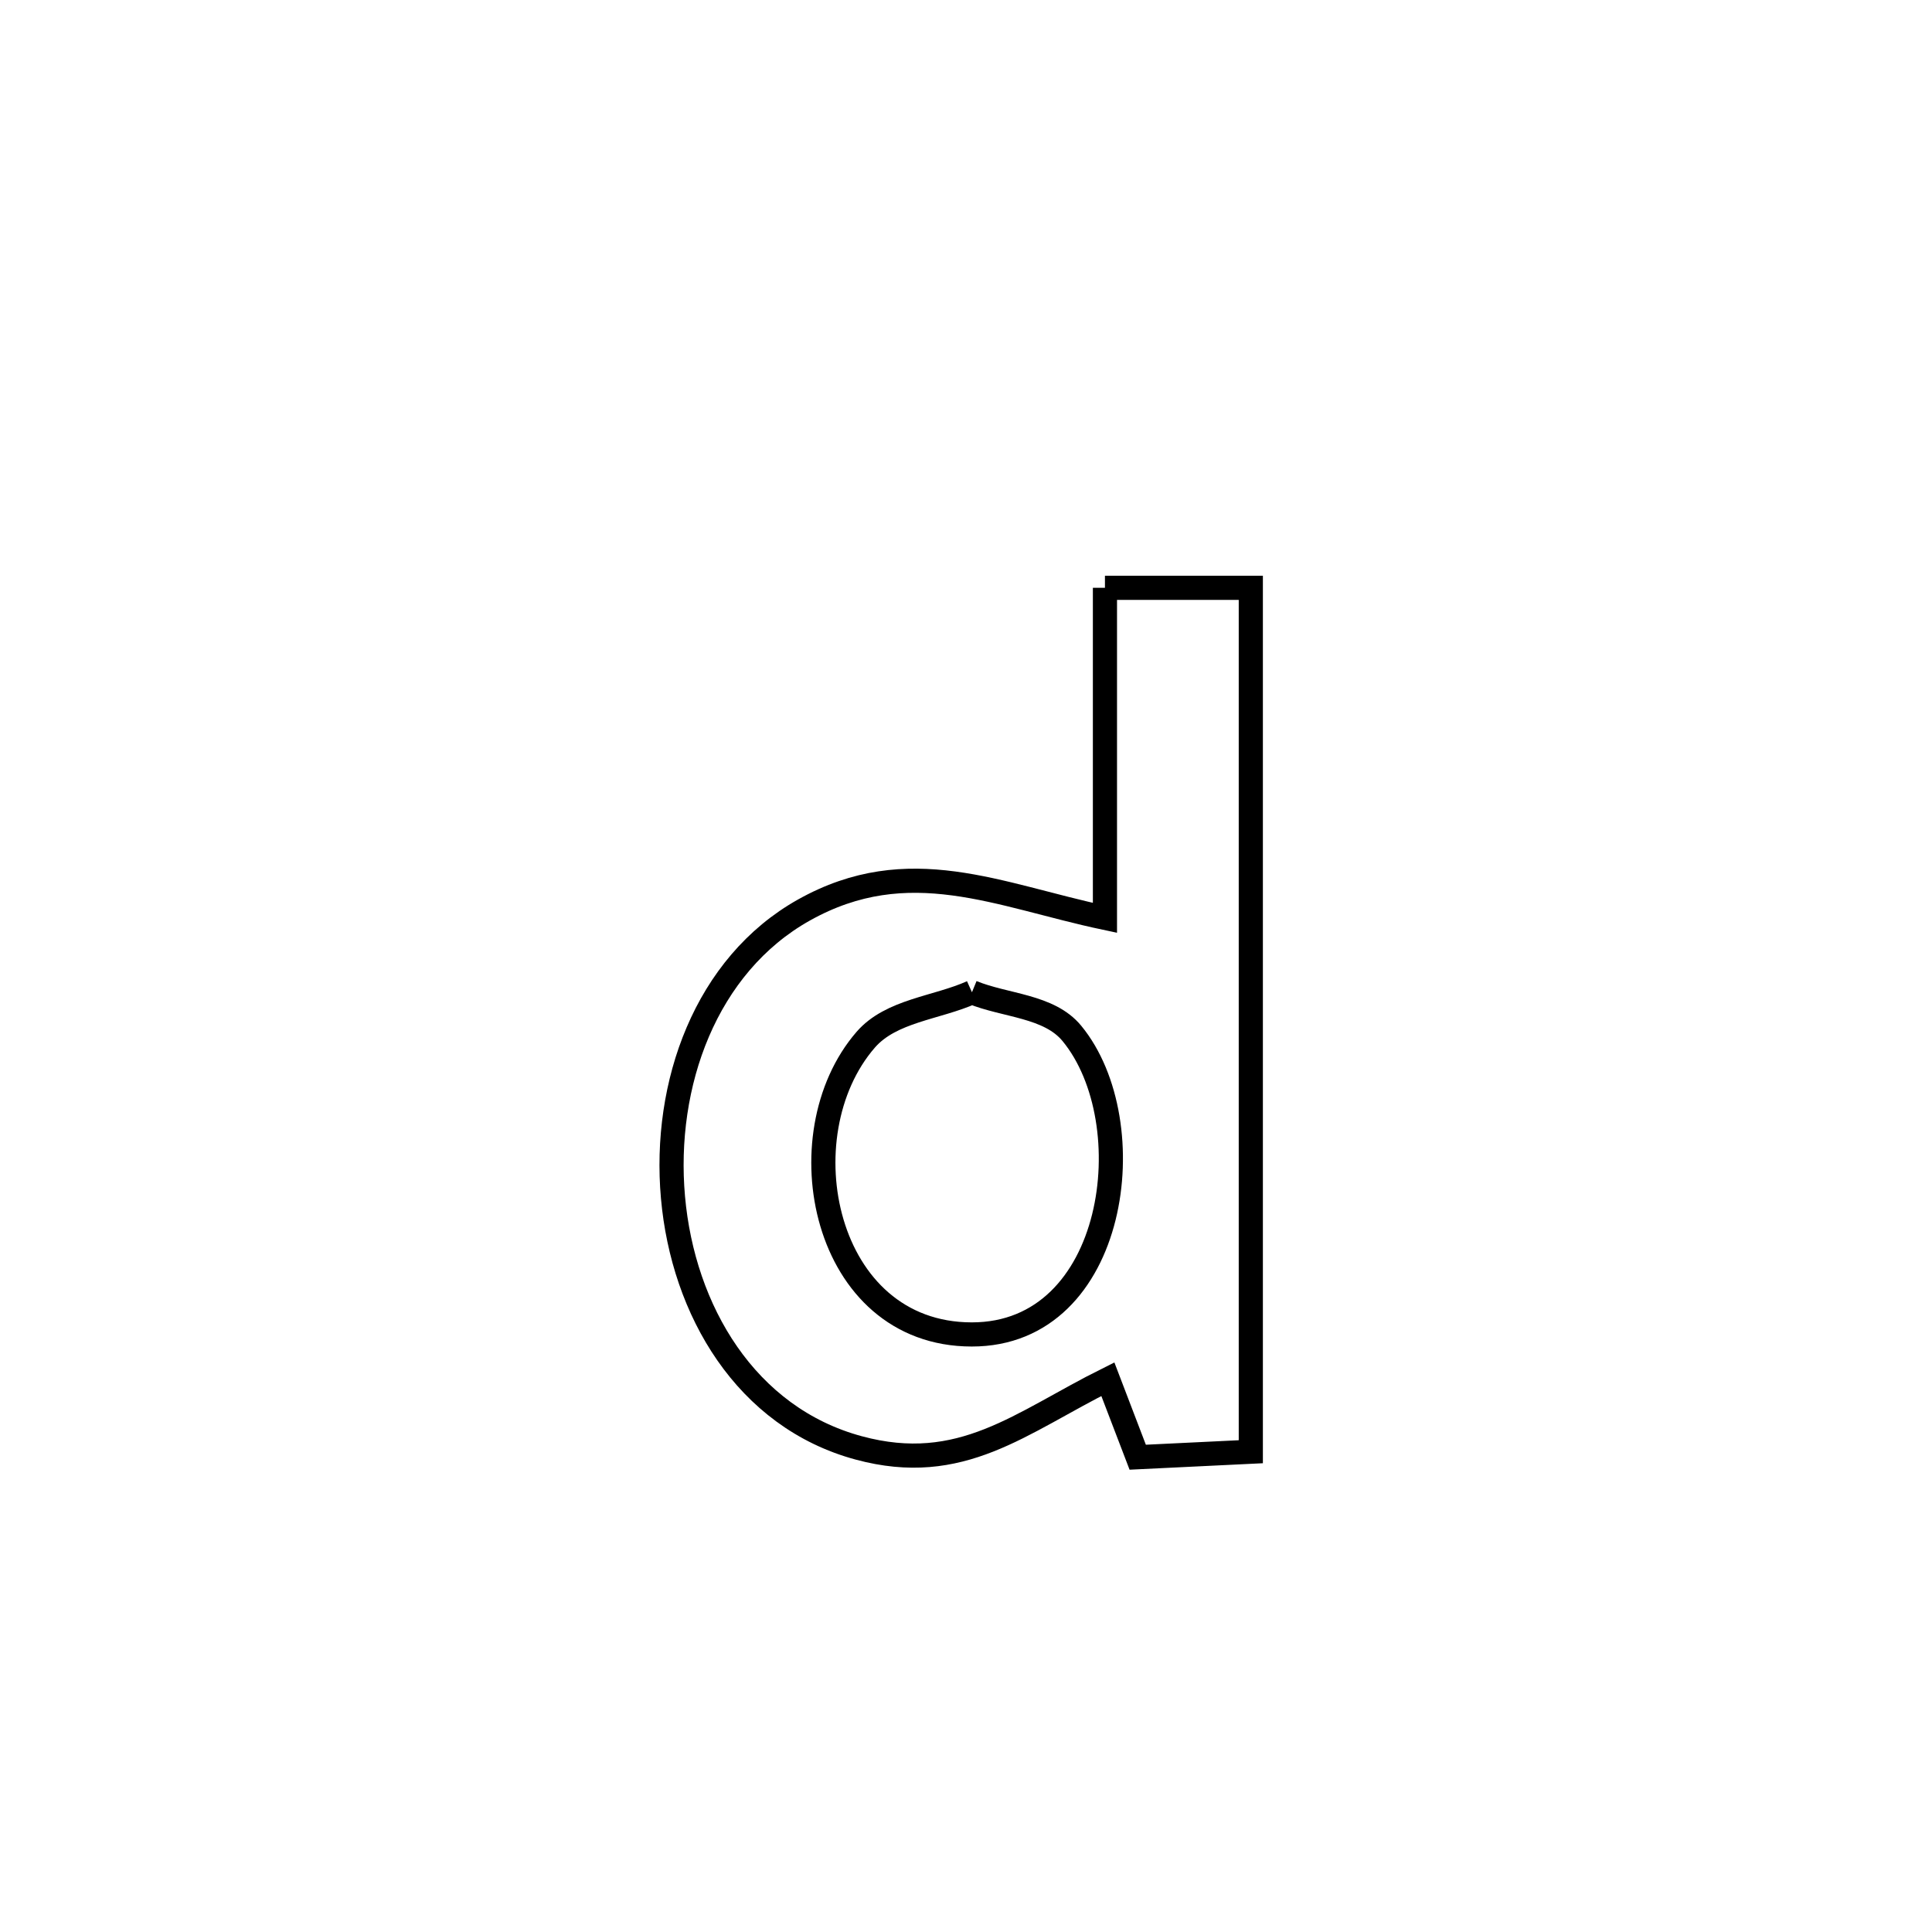 <svg xmlns="http://www.w3.org/2000/svg" viewBox="0.0 0.0 24.0 24.0" height="200px" width="200px"><path fill="none" stroke="black" stroke-width=".3" stroke-opacity="1.0"  filling="0" d="M13.726 7.302 L13.726 7.302 C14.33 7.302 14.934 7.302 15.538 7.302 L15.538 7.302 C15.538 9.091 15.538 10.879 15.538 12.668 C15.538 14.457 15.538 16.245 15.538 18.034 L15.538 18.034 C15.07 18.057 14.601 18.079 14.133 18.102 L14.133 18.102 C14.009 17.779 13.885 17.456 13.762 17.133 L13.762 17.133 C12.677 17.673 11.943 18.332 10.666 17.986 C9.266 17.607 8.485 16.279 8.36 14.874 C8.235 13.47 8.765 11.989 9.988 11.304 C11.289 10.576 12.399 11.121 13.726 11.402 L13.726 11.402 C13.726 10.035 13.726 8.668 13.726 7.302 L13.726 7.302"></path>
<path fill="none" stroke="black" stroke-width=".3" stroke-opacity="1.0"  filling="0" d="M12.074 12.326 L12.074 12.326 C12.488 12.496 13.031 12.492 13.315 12.837 C14.223 13.939 13.881 16.579 12.071 16.577 C10.222 16.576 9.728 14.1 10.754 12.916 C11.07 12.552 11.634 12.523 12.074 12.326 L12.074 12.326"></path></svg>